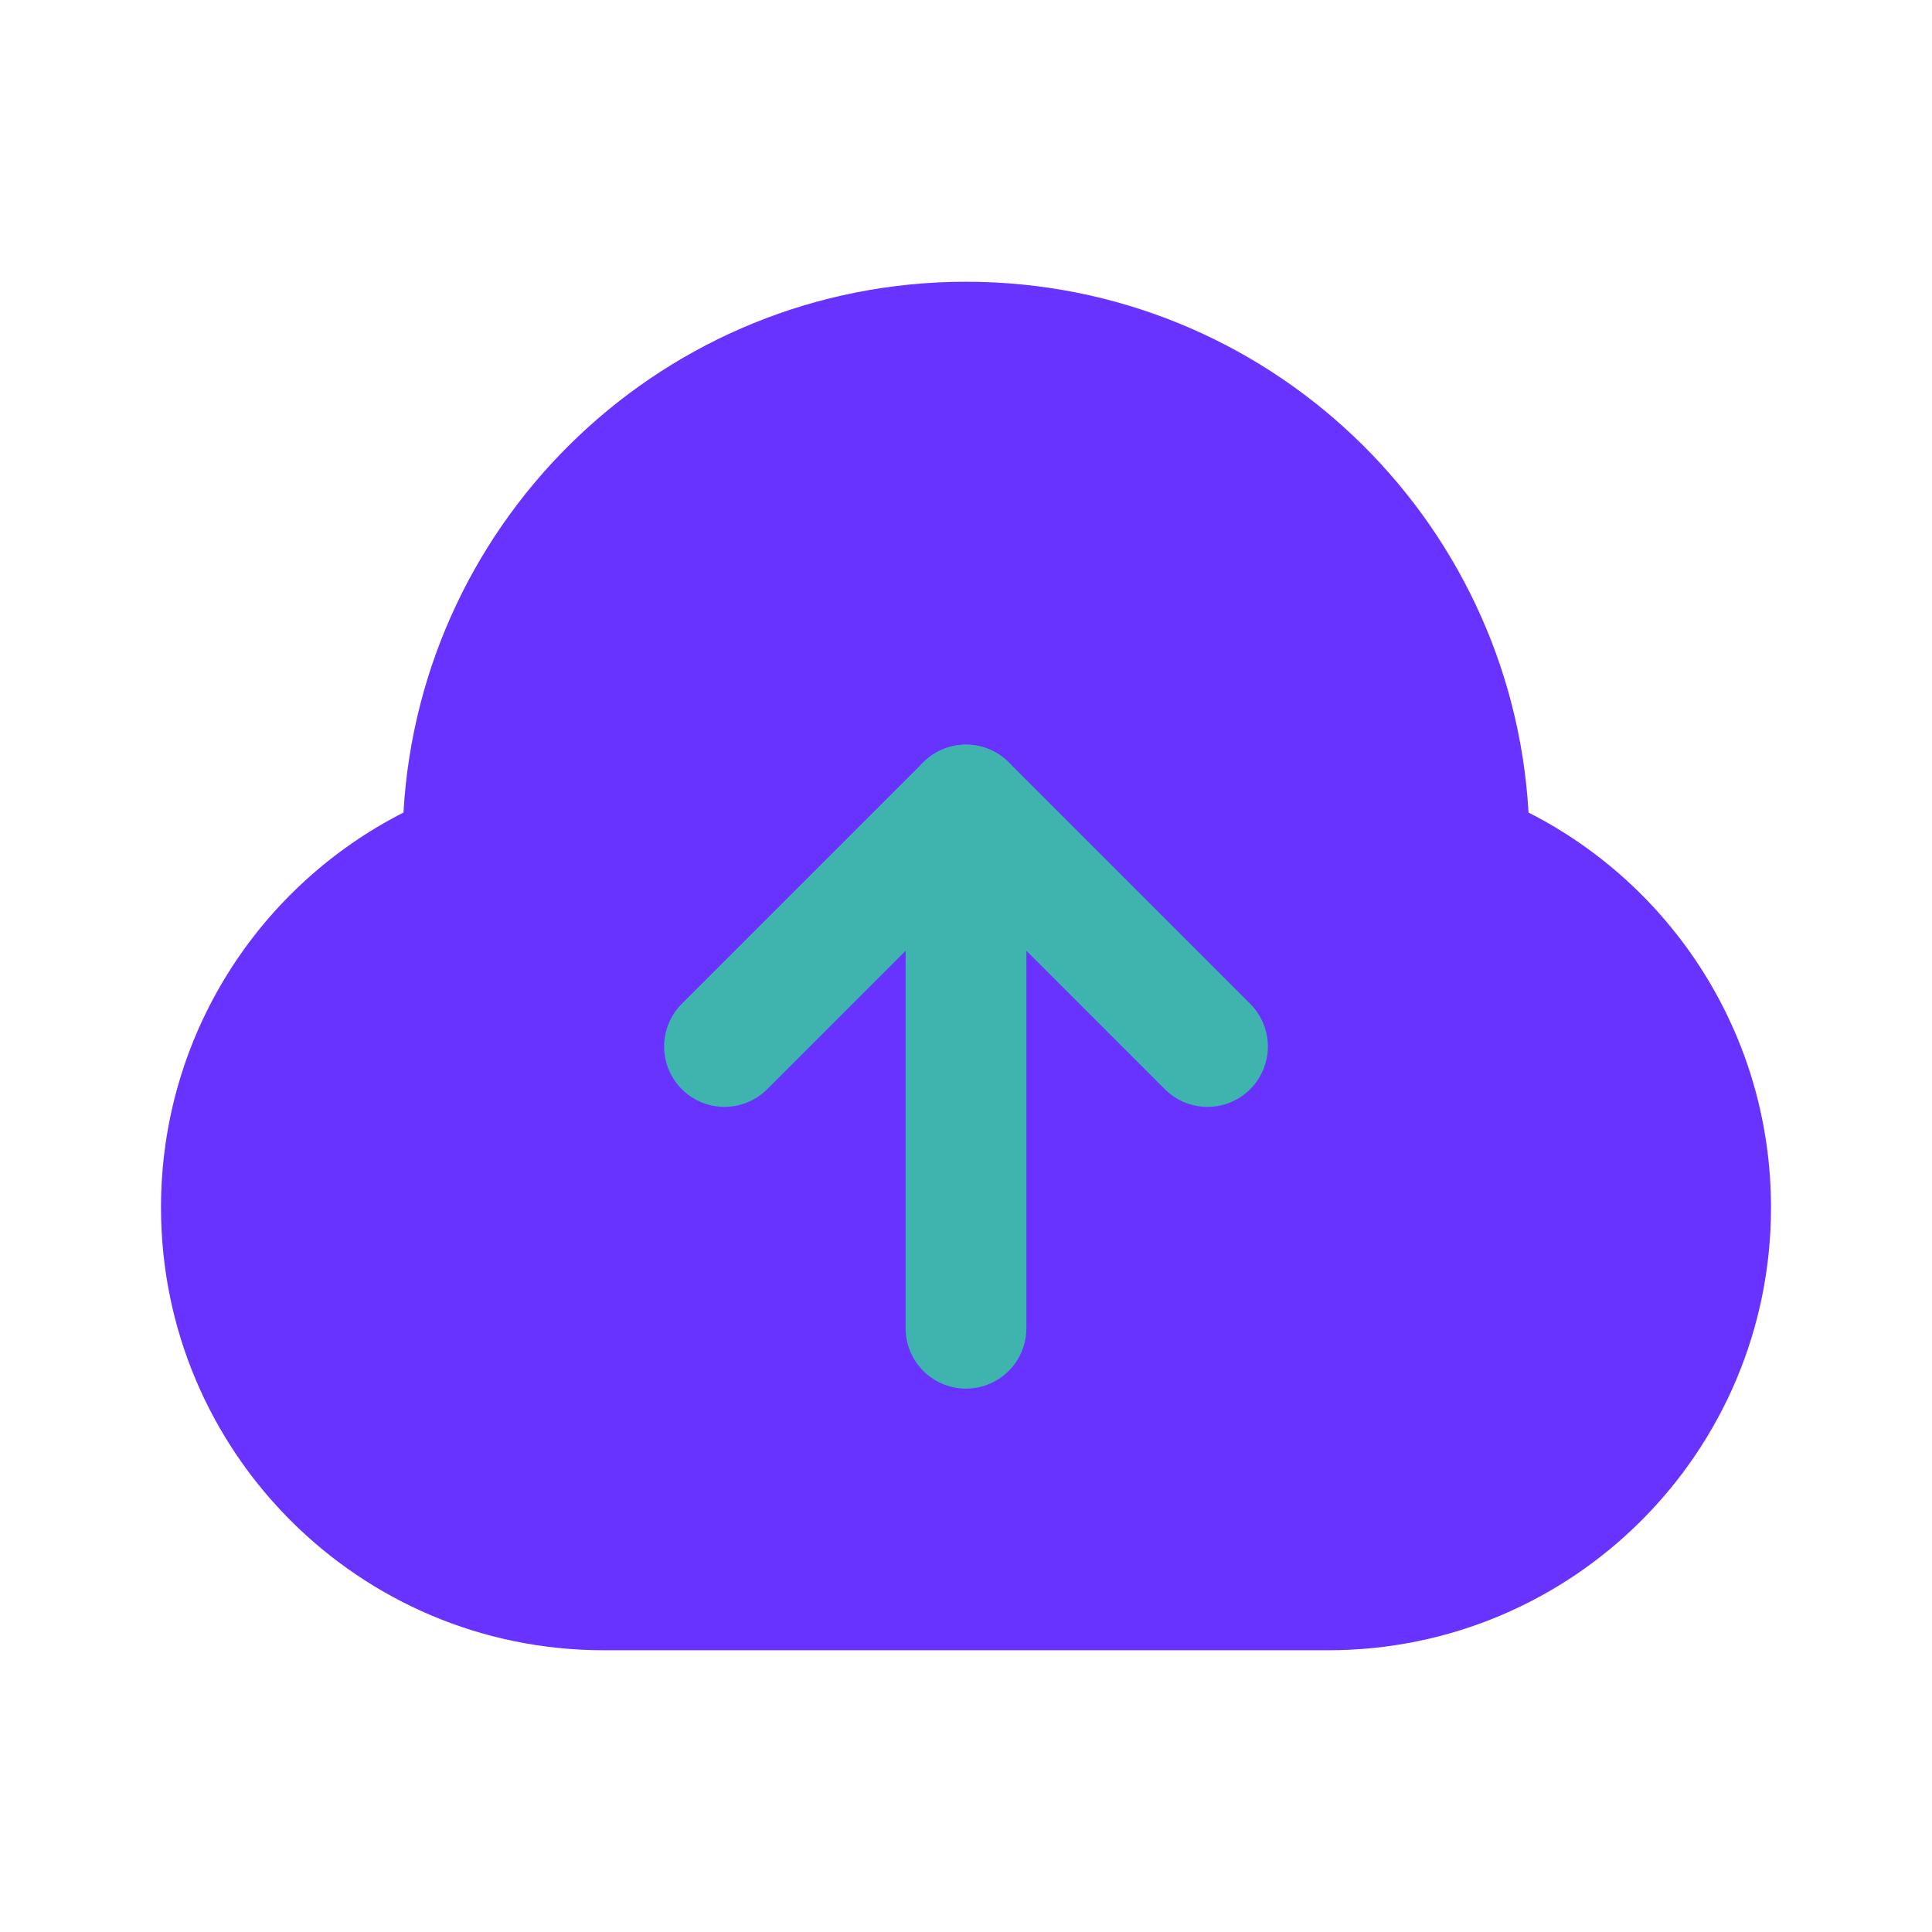 <svg width="24" height="24" viewBox="0 0 24 24" fill="none" xmlns="http://www.w3.org/2000/svg">
<path opacity="0.8" fill-rule="evenodd" clip-rule="evenodd" d="M5.012 10.094C5.222 6.417 8.27 3.5 12 3.5C15.73 3.5 18.778 6.417 18.988 10.094C20.776 11.002 22 12.858 22 15C22 18.038 19.538 20.5 16.5 20.5H7.5C4.462 20.5 2 18.038 2 15C2 12.858 3.224 11.002 5.012 10.094Z" fill="#4400FF"/>
<g opacity="0.8">
<path d="M12 10V16.5" stroke="#34D399" stroke-width="1.5" stroke-linecap="round" stroke-linejoin="round"/>
<path d="M15 13L12 10L9 13" stroke="#34D399" stroke-width="1.5" stroke-linecap="round" stroke-linejoin="round"/>
</g>
</svg>
